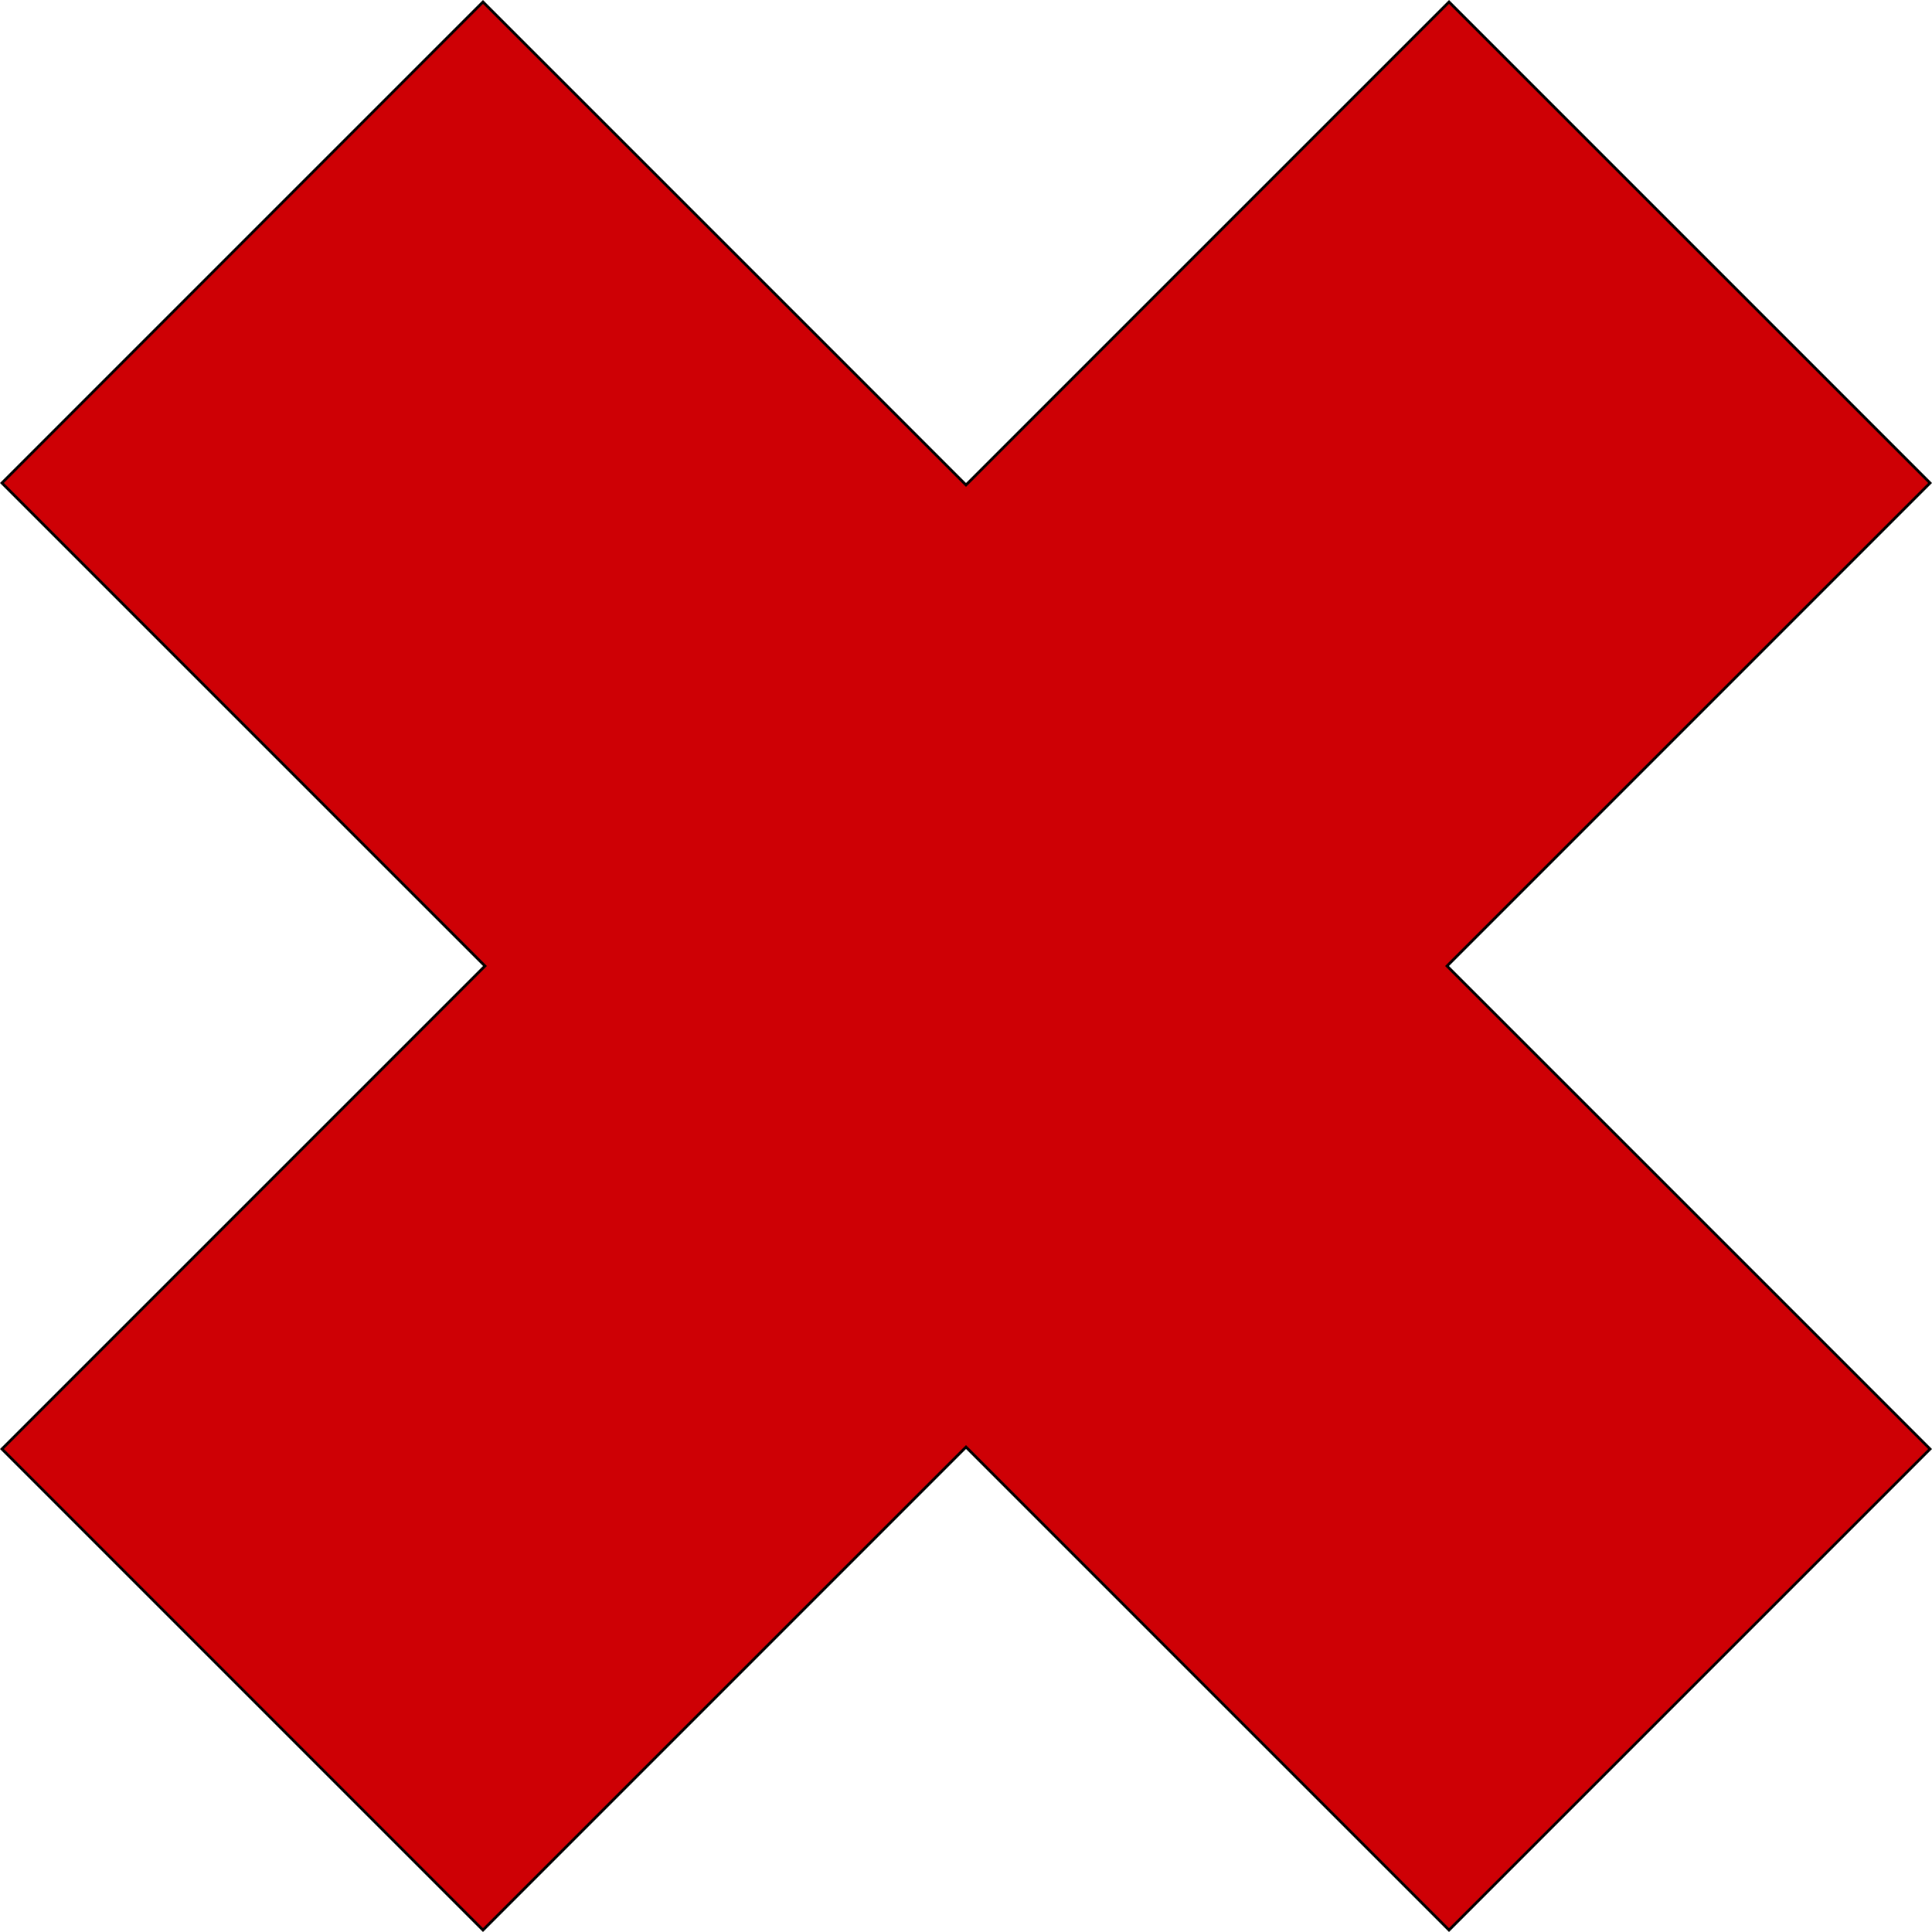 <svg id="Layer_1" xmlns="http://www.w3.org/2000/svg" viewBox="0 0 707.1 707.1">
  <g>
    <polygon points="353.55 529.61 176.77 706.39 0.71 530.33 177.49 353.55 0.71 176.77 176.77 0.71 353.55 177.49 530.33 0.71 706.39 176.77 529.61 353.55 706.39 530.33 530.33 706.39 353.55 529.61" style="fill: #ce0005"/>
    <path d="M816.78,287.86,992.14,463.22,816.06,639.29l-.7.71.7.71L992.14,816.78,816.78,992.14,640.71,816.06l-.71-.7-.71.7L463.22,992.14,287.86,816.78,463.94,640.71l.7-.71-.7-.71L287.86,463.22,463.22,287.86,639.29,463.94l.71.7.71-.7L816.78,287.86m0-1.41L640,463.23,463.22,286.45,286.45,463.22,463.23,640,286.45,816.78,463.22,993.55,640,816.77,816.78,993.55,993.55,816.78,816.77,640,993.55,463.22,816.78,286.45Z" transform="translate(-286.45 -286.45)"/>
  </g>
</svg>

